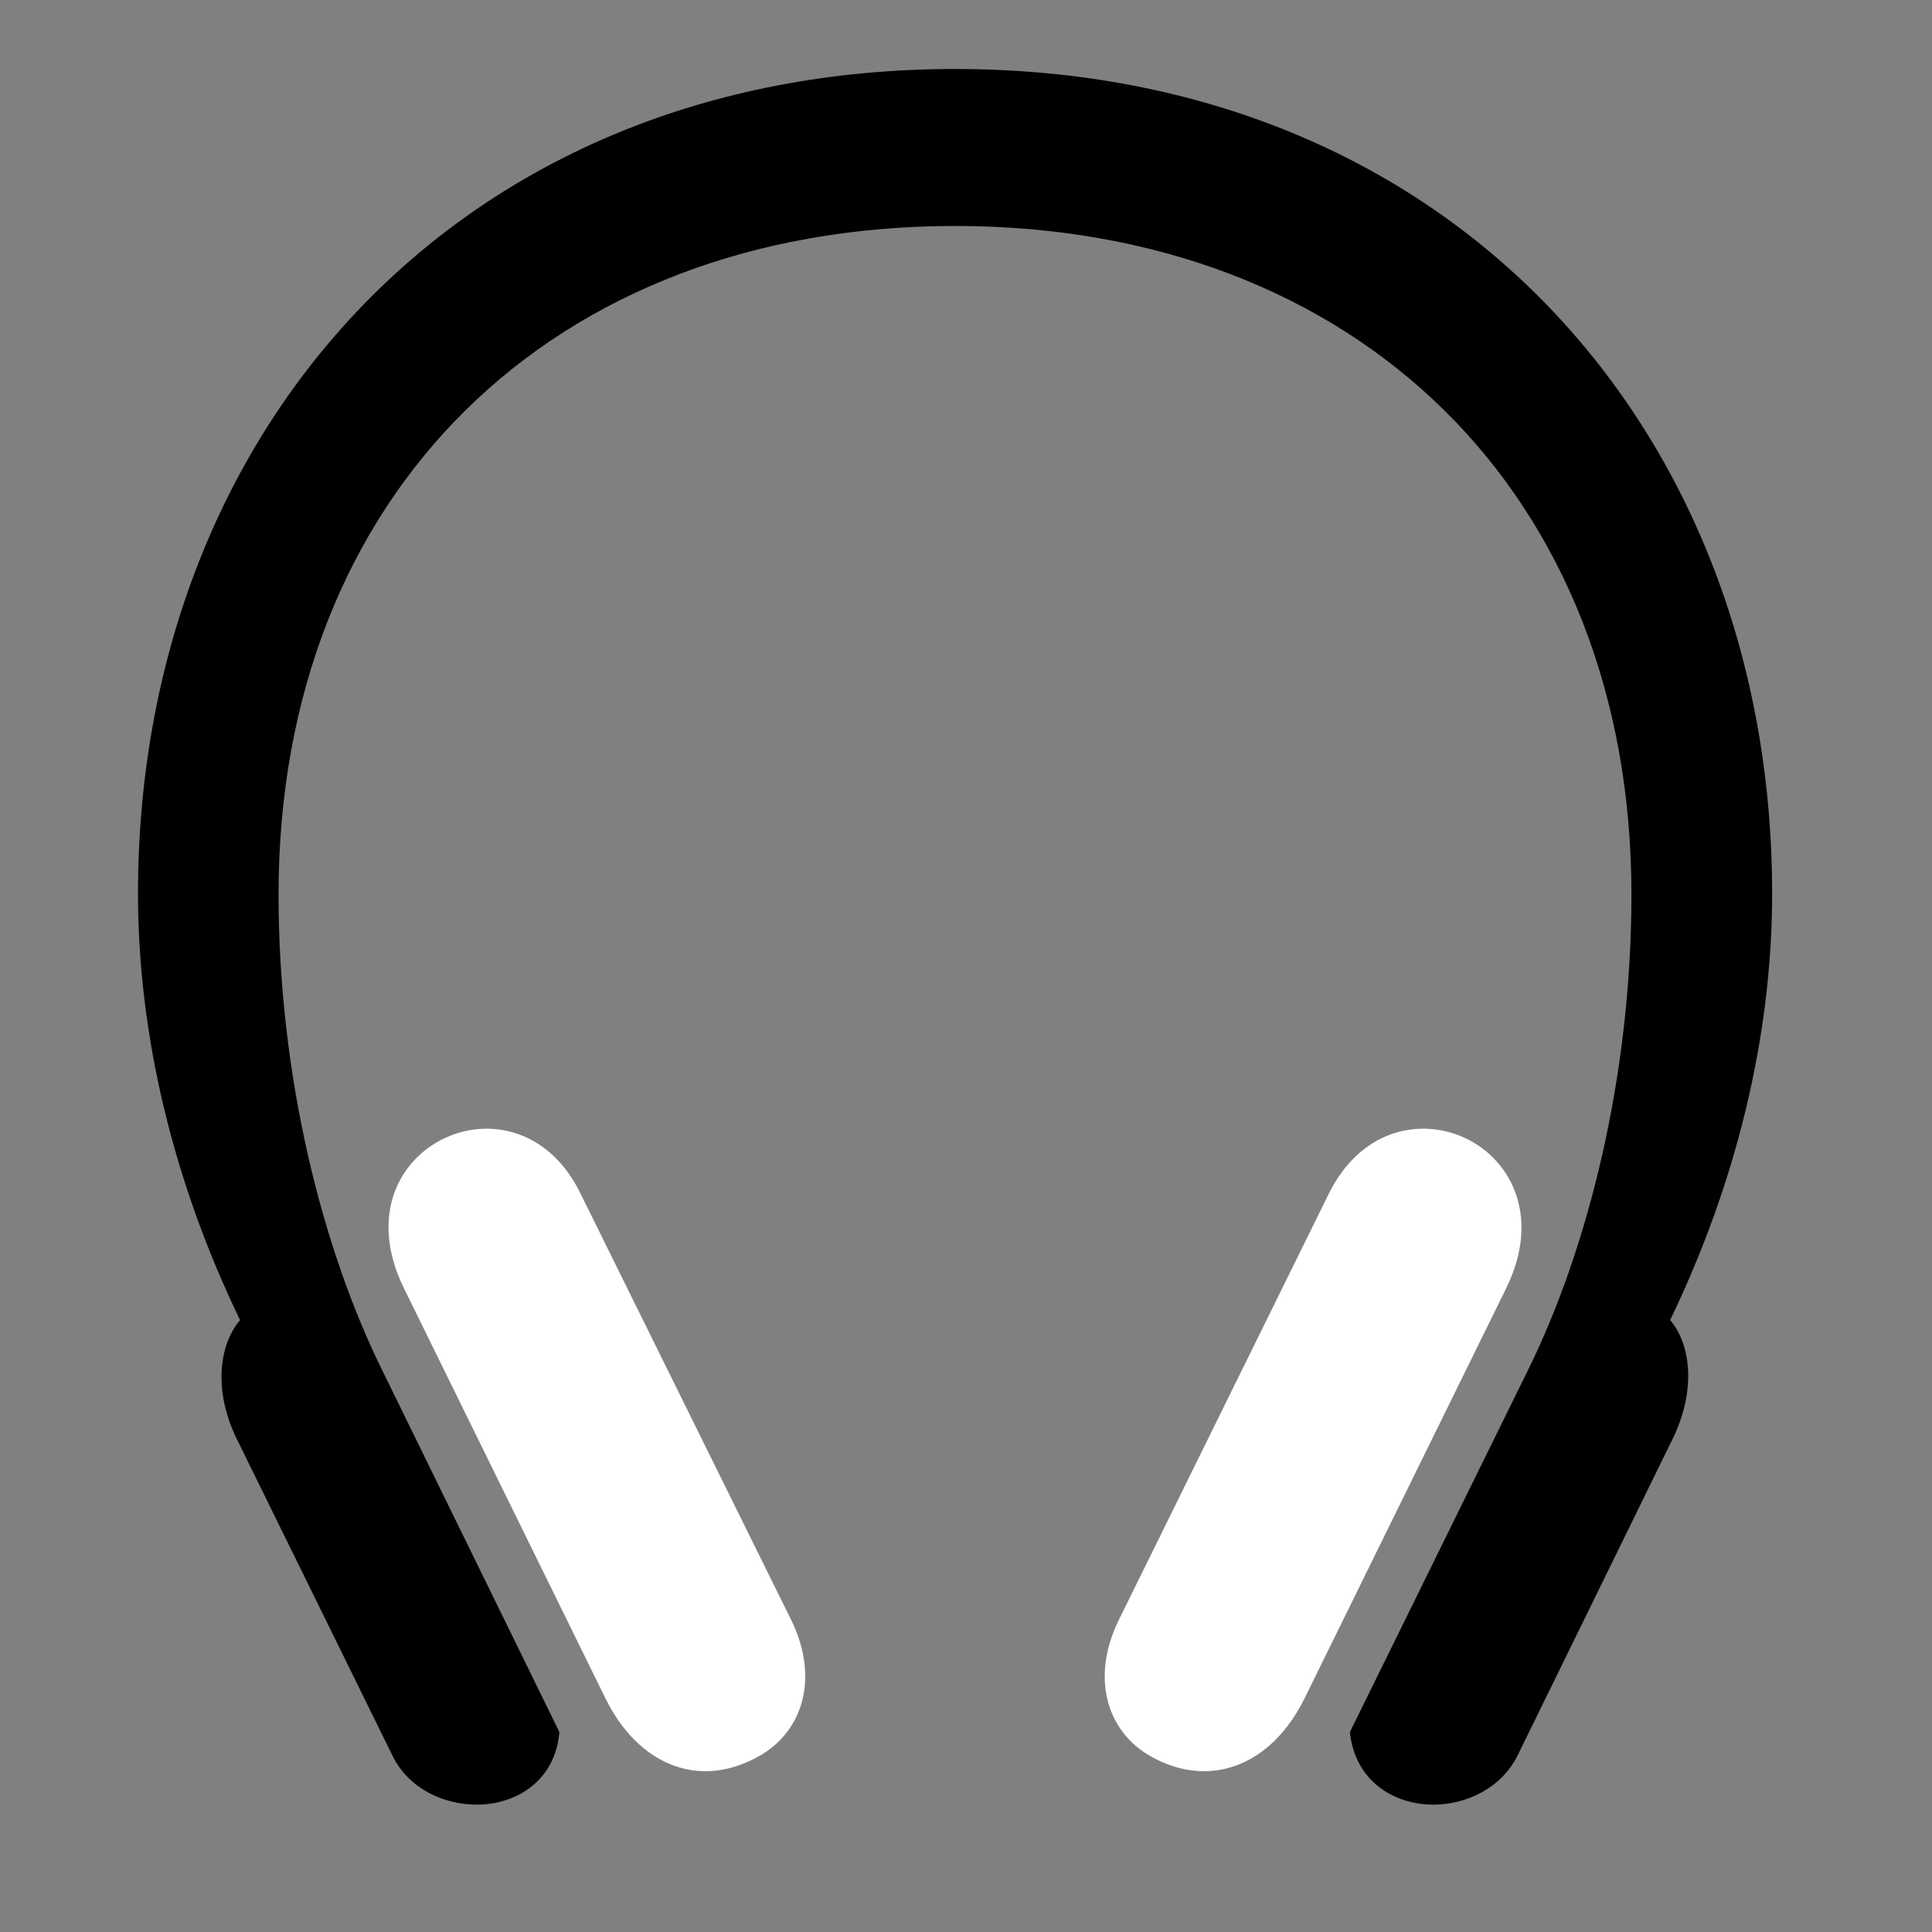 <svg width="28" height="28" viewBox="0 0 28 28" fill="none" xmlns="http://www.w3.org/2000/svg">
<rect x="0" y="0" width="28" height="28" fill="#808080" stroke="none"/>
<path d="M2 12.952C2 15.006 2.514 17.135 3.479 19.131C3.158 19.511 3.1 20.191 3.439 20.87L5.691 25.45C5.918 25.913 6.418 26.154 6.909 26.154C7.488 26.154 8.049 25.805 8.107 25.102L5.536 19.852C4.677 18.108 4.037 15.613 4.037 12.964C4.037 7.176 7.987 3.275 13.841 3.275C19.684 3.275 23.644 7.176 23.644 12.964C23.644 15.615 23.006 18.11 22.147 19.852L19.564 25.102C19.634 25.805 20.193 26.154 20.774 26.154C21.255 26.154 21.756 25.913 21.99 25.45L24.233 20.87C24.571 20.191 24.525 19.511 24.205 19.131C25.168 17.135 25.683 15.006 25.683 12.952C25.683 6.244 21.031 1 13.841 1C6.65 1 2 6.244 2 12.952Z" fill="black"/>
<path d="M8.412 17.296C7.975 16.397 7.146 16.205 6.516 16.464C5.812 16.748 5.325 17.59 5.853 18.668L8.774 24.613C9.248 25.574 10.102 25.913 10.926 25.491C11.63 25.144 11.882 24.342 11.475 23.495L8.412 17.296ZM19.26 17.296L16.206 23.495C15.799 24.342 16.051 25.144 16.745 25.491C17.572 25.913 18.433 25.574 18.907 24.613L21.83 18.668C22.356 17.59 21.862 16.748 21.167 16.464C20.525 16.205 19.708 16.397 19.26 17.296Z" fill="white"/>
</svg>
